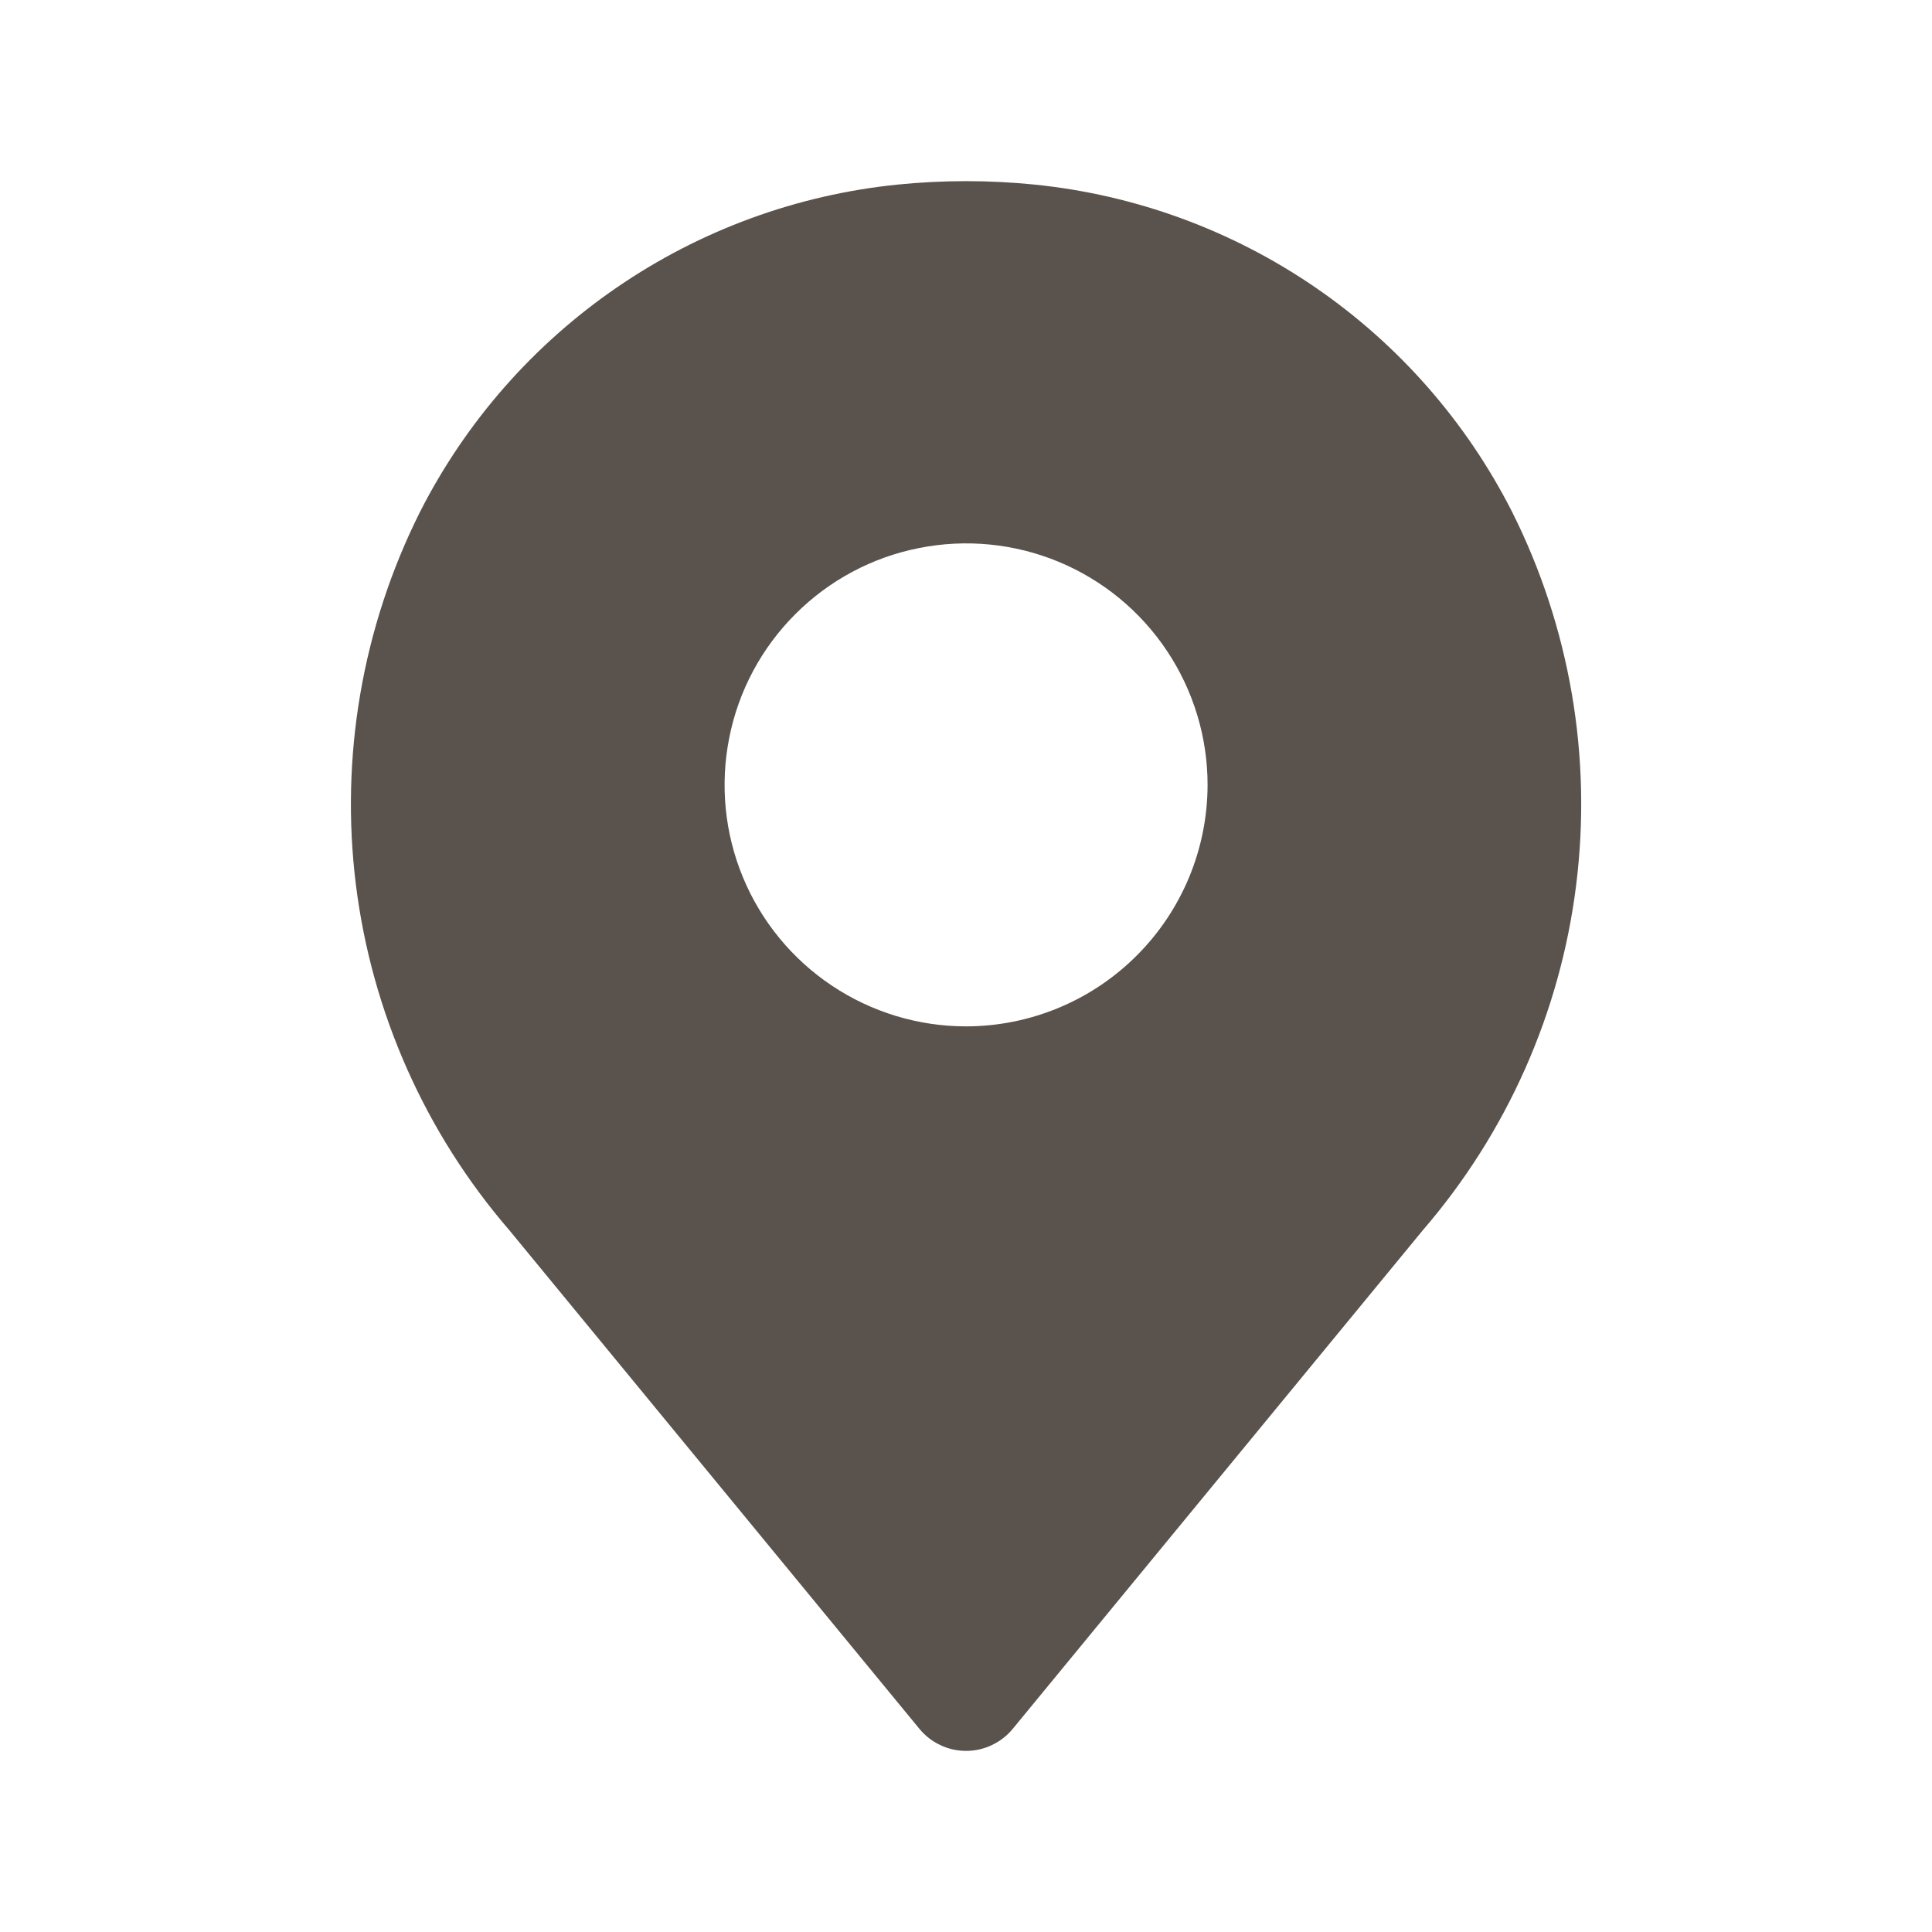 <svg width="24" height="24" viewBox="0 0 24 24" fill="none" xmlns="http://www.w3.org/2000/svg">
<path d="M18.786 6.363C18.217 5.241 17.376 4.281 16.339 3.57C15.302 2.859 14.103 2.42 12.852 2.293C12.286 2.236 11.716 2.236 11.15 2.293C9.899 2.42 8.7 2.859 7.664 3.57C6.627 4.281 5.785 5.241 5.216 6.362C4.5 7.793 4.224 9.403 4.421 10.99C4.619 12.578 5.282 14.071 6.327 15.282L11.422 21.477C11.492 21.562 11.58 21.631 11.681 21.678C11.781 21.726 11.89 21.75 12.001 21.75C12.112 21.75 12.221 21.726 12.321 21.678C12.421 21.631 12.51 21.562 12.58 21.477L17.675 15.282C18.72 14.071 19.383 12.578 19.58 10.991C19.778 9.403 19.502 7.793 18.786 6.363ZM12.001 12.75C11.408 12.75 10.828 12.574 10.334 12.244C9.841 11.915 9.456 11.446 9.229 10.898C9.002 10.35 8.943 9.747 9.059 9.165C9.174 8.583 9.46 8.048 9.88 7.629C10.299 7.209 10.834 6.923 11.416 6.808C11.998 6.692 12.601 6.751 13.149 6.978C13.697 7.205 14.166 7.59 14.495 8.083C14.825 8.577 15.001 9.157 15.001 9.75C15 10.545 14.684 11.308 14.121 11.87C13.559 12.433 12.796 12.749 12.001 12.75Z" fill="#5A524C"/>
</svg>
